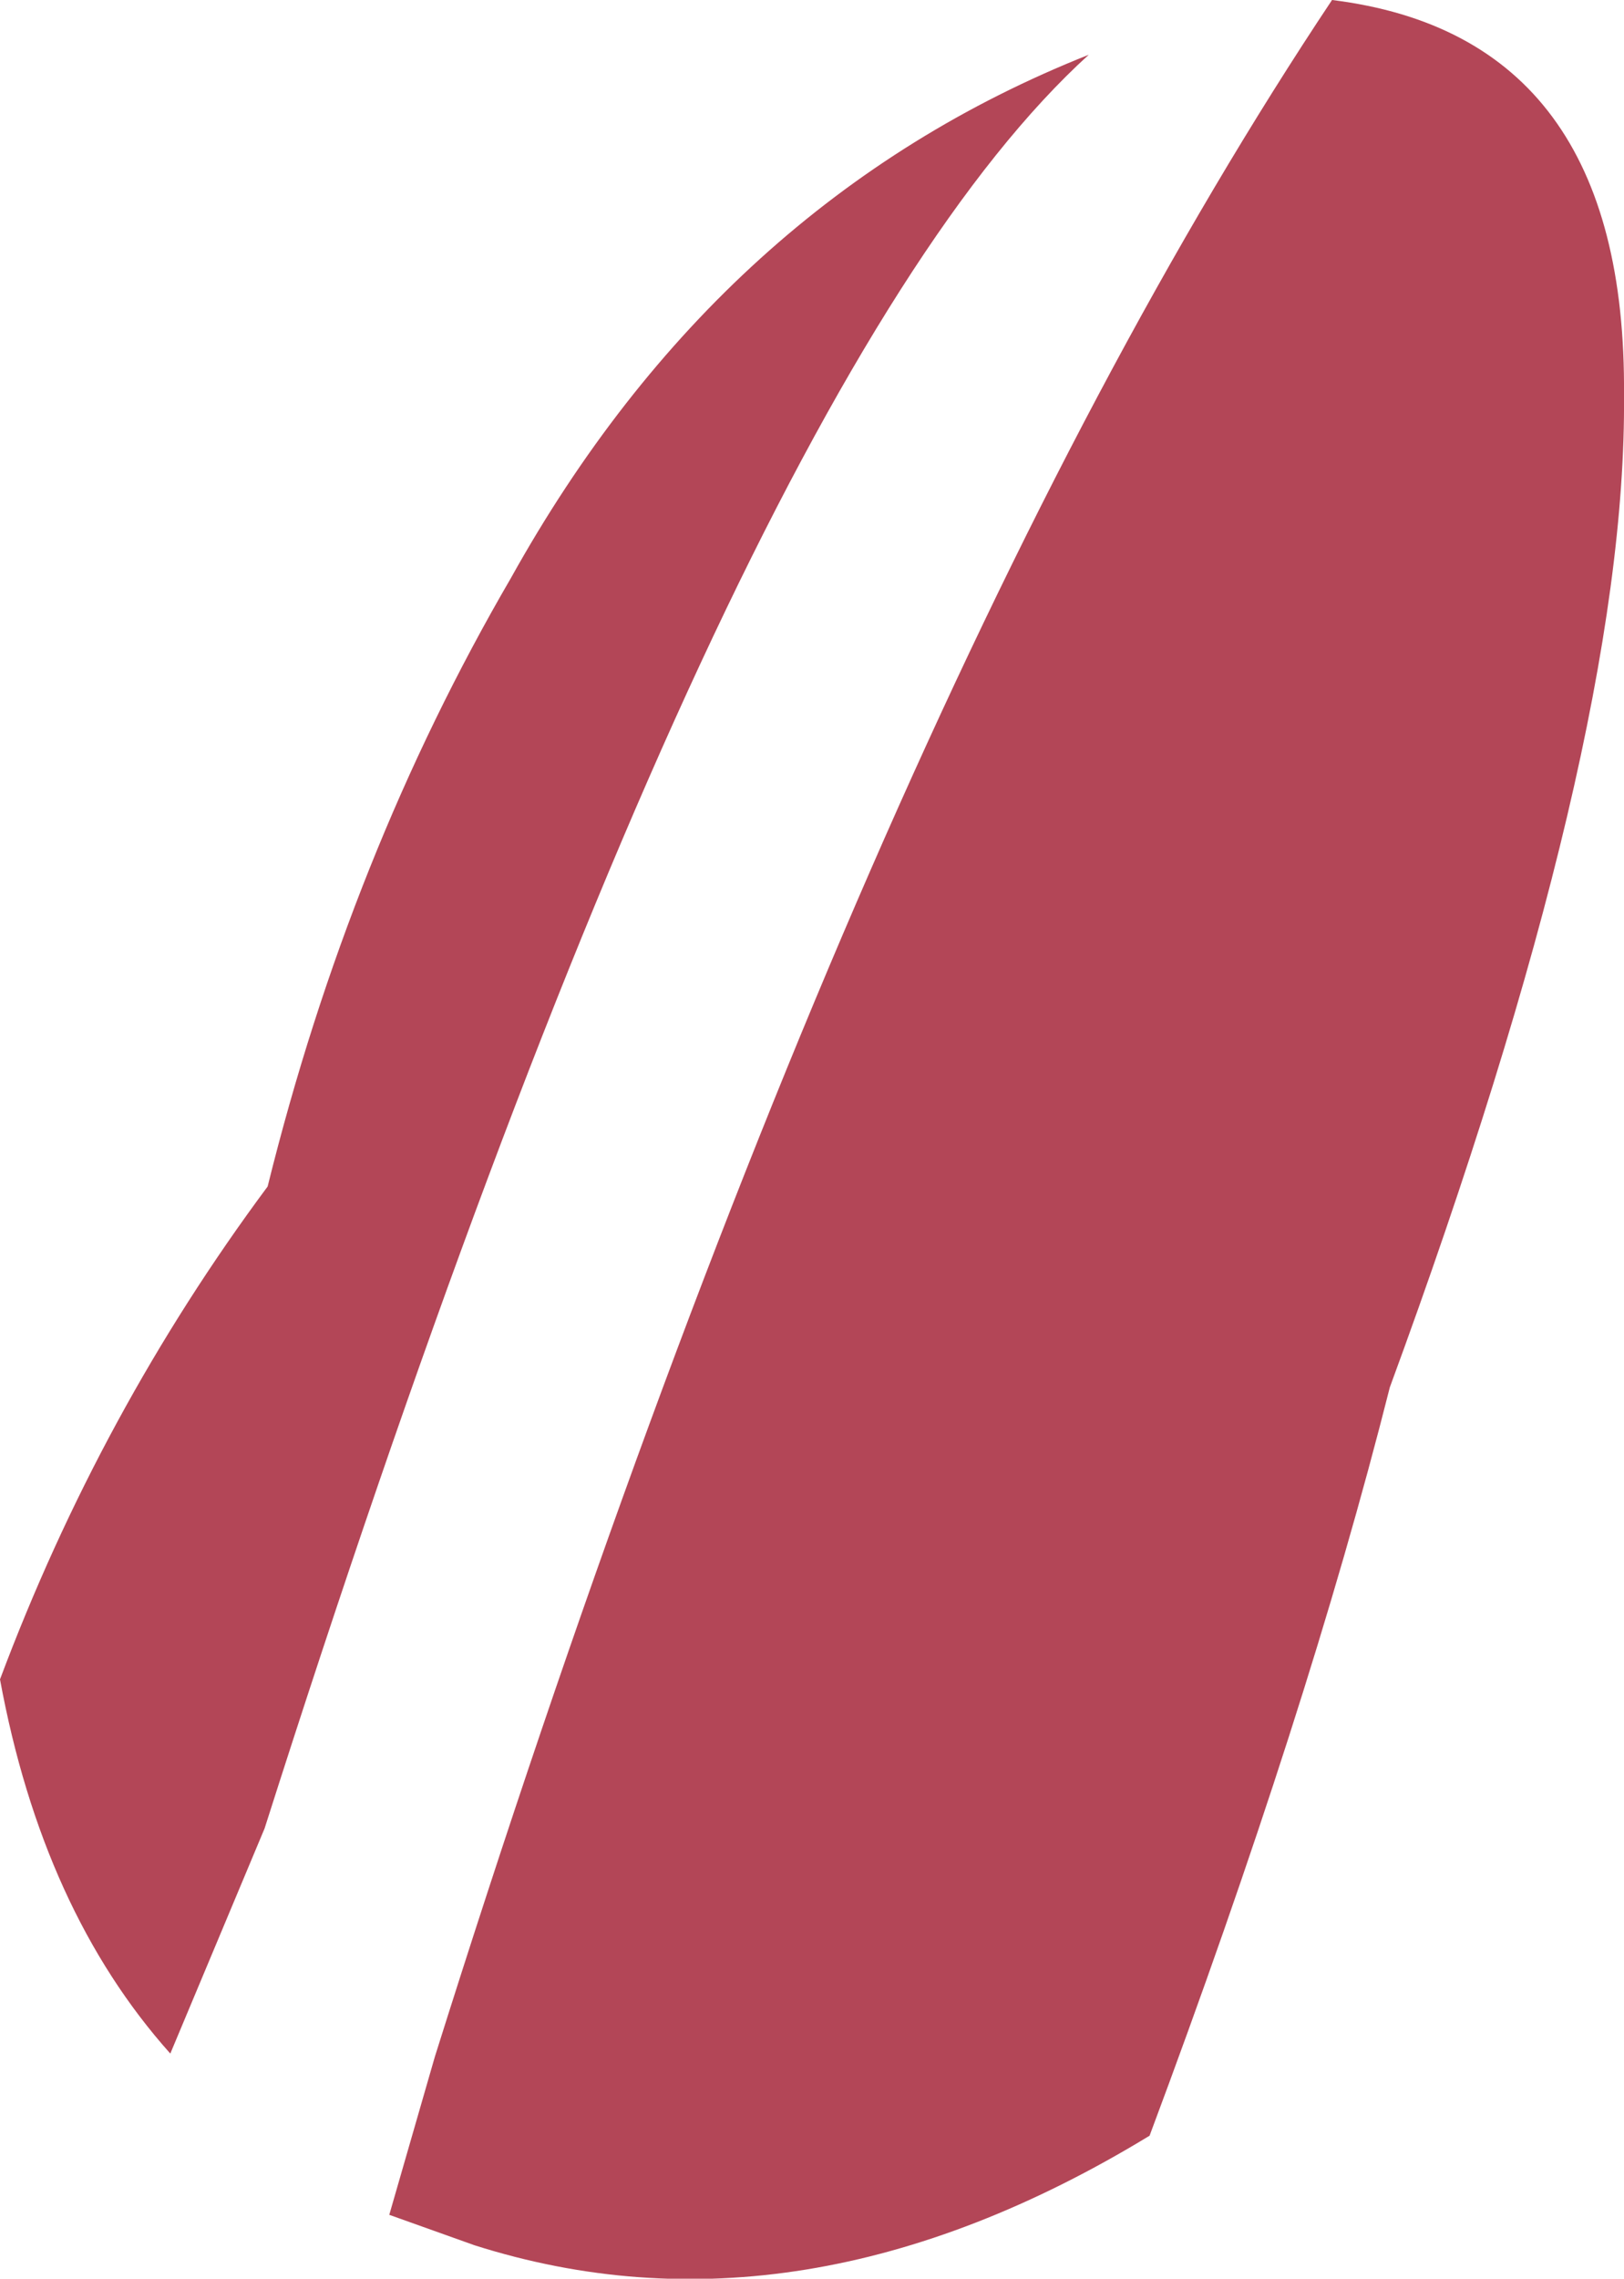 <?xml version="1.0" encoding="UTF-8" standalone="no"?>
<svg xmlns:xlink="http://www.w3.org/1999/xlink" height="37.45px" width="26.7px" xmlns="http://www.w3.org/2000/svg">
  <g transform="matrix(1.0, 0.0, 0.0, 1.0, 13.35, 18.75)">
    <path d="M8.55 -18.75 Q13.4 -18.15 13.35 -12.25 13.4 -6.55 9.5 4.05 8.15 9.4 5.55 16.35 -0.2 19.85 -5.55 18.15 L-6.95 17.65 -6.2 15.05 Q0.75 -7.05 8.55 -18.75 M-8.95 0.75 Q-7.6 -4.7 -4.95 -9.25 -1.5 -15.45 4.55 -17.85 -1.45 -12.4 -9.0 11.3 L-10.55 15.0 Q-12.65 12.65 -13.35 8.85 -11.7 4.45 -8.95 0.75" fill="#b34657" fill-rule="evenodd" stroke="none"/>
  </g>
</svg>
